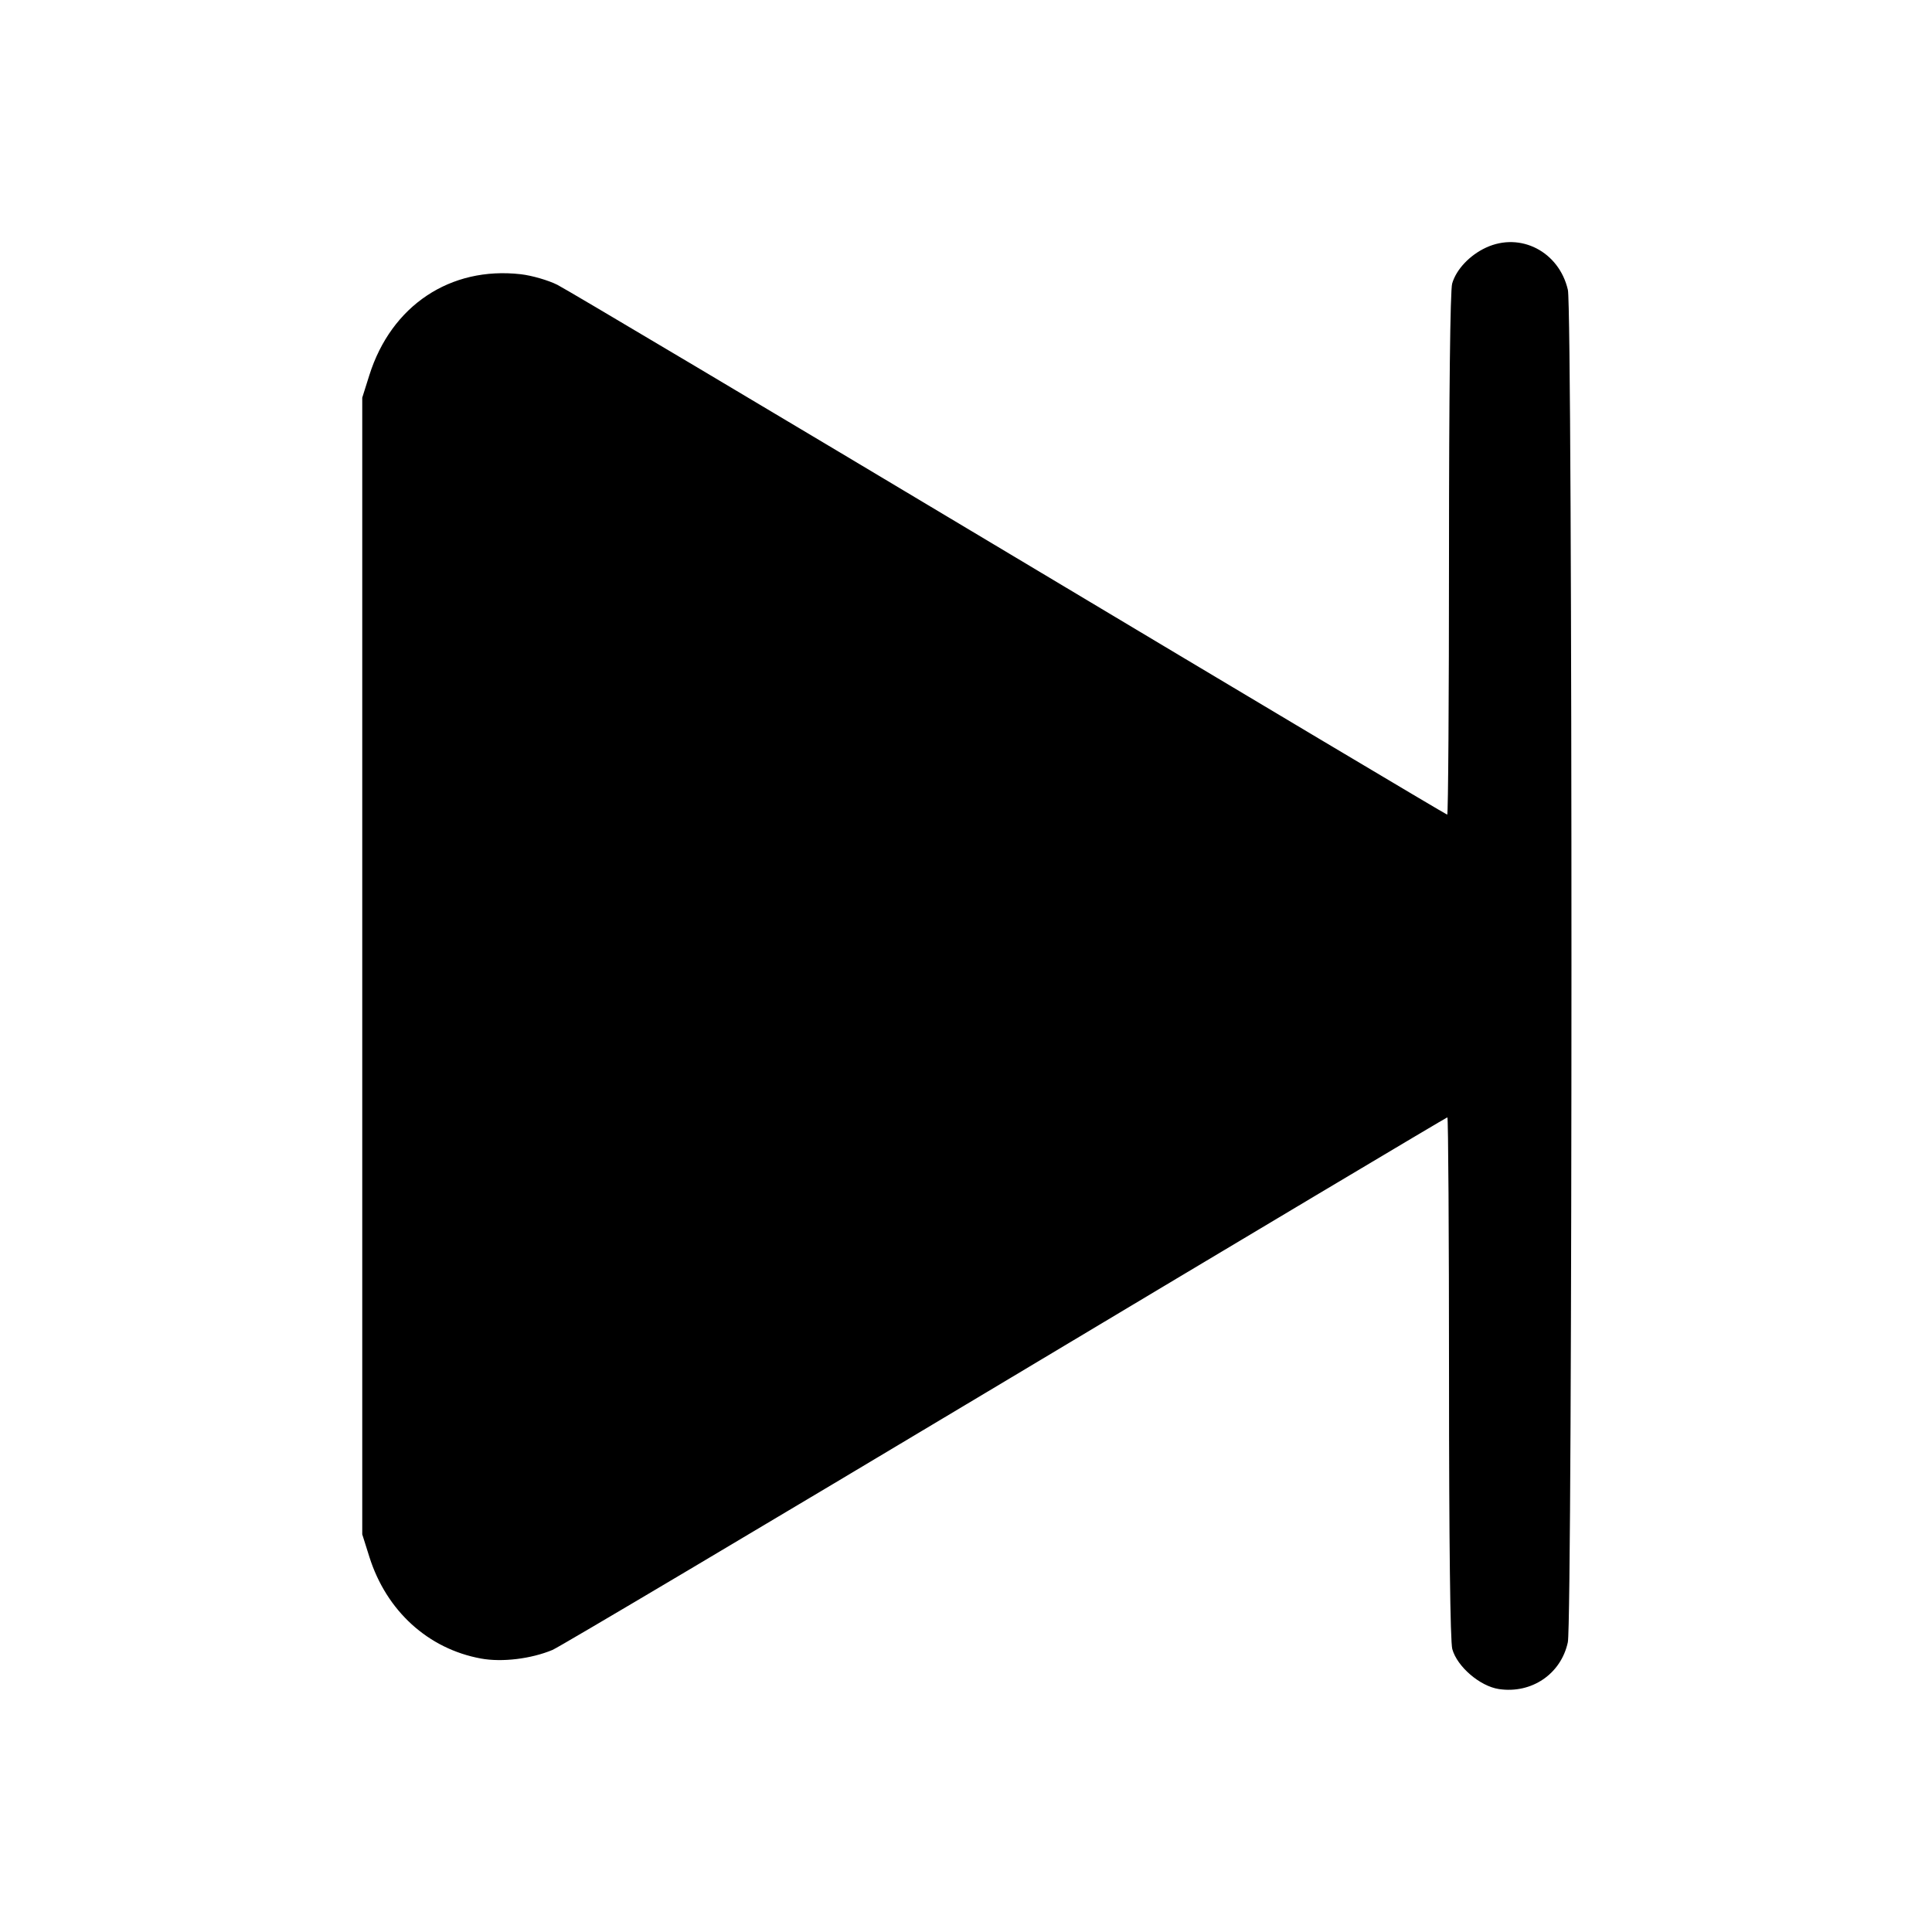 <svg xmlns="http://www.w3.org/2000/svg" width="512" height="512"><path d="M393.813 65.618c-4.337 2.008-7.905 5.797-8.976 9.534-.516 1.797-.837 29.363-.837 71.829 0 37.902-.212 68.912-.47 68.912-.259 0-52.438-31.097-115.953-69.105-63.516-38.007-117.456-70.095-119.868-71.307-2.411-1.211-6.776-2.474-9.7-2.807-18.664-2.126-34.306 8.298-40.124 26.739L96 105.387v301.226l1.885 5.974c4.517 14.318 15.57 24.381 29.599 26.946 5.564 1.017 13.257.087 18.946-2.29 1.773-.74 55.758-32.799 119.967-71.241 64.209-38.443 116.937-69.895 117.173-69.895.237 0 .432 31.008.435 68.906.003 43.774.319 70.039.867 72.011 1.295 4.663 7.33 9.841 12.349 10.593 8.667 1.3 16.467-3.998 18.271-12.409 1.273-5.934 1.284-352.87.012-358.391-2.334-10.129-12.578-15.418-21.691-11.199" fill-rule="evenodd"/></svg>